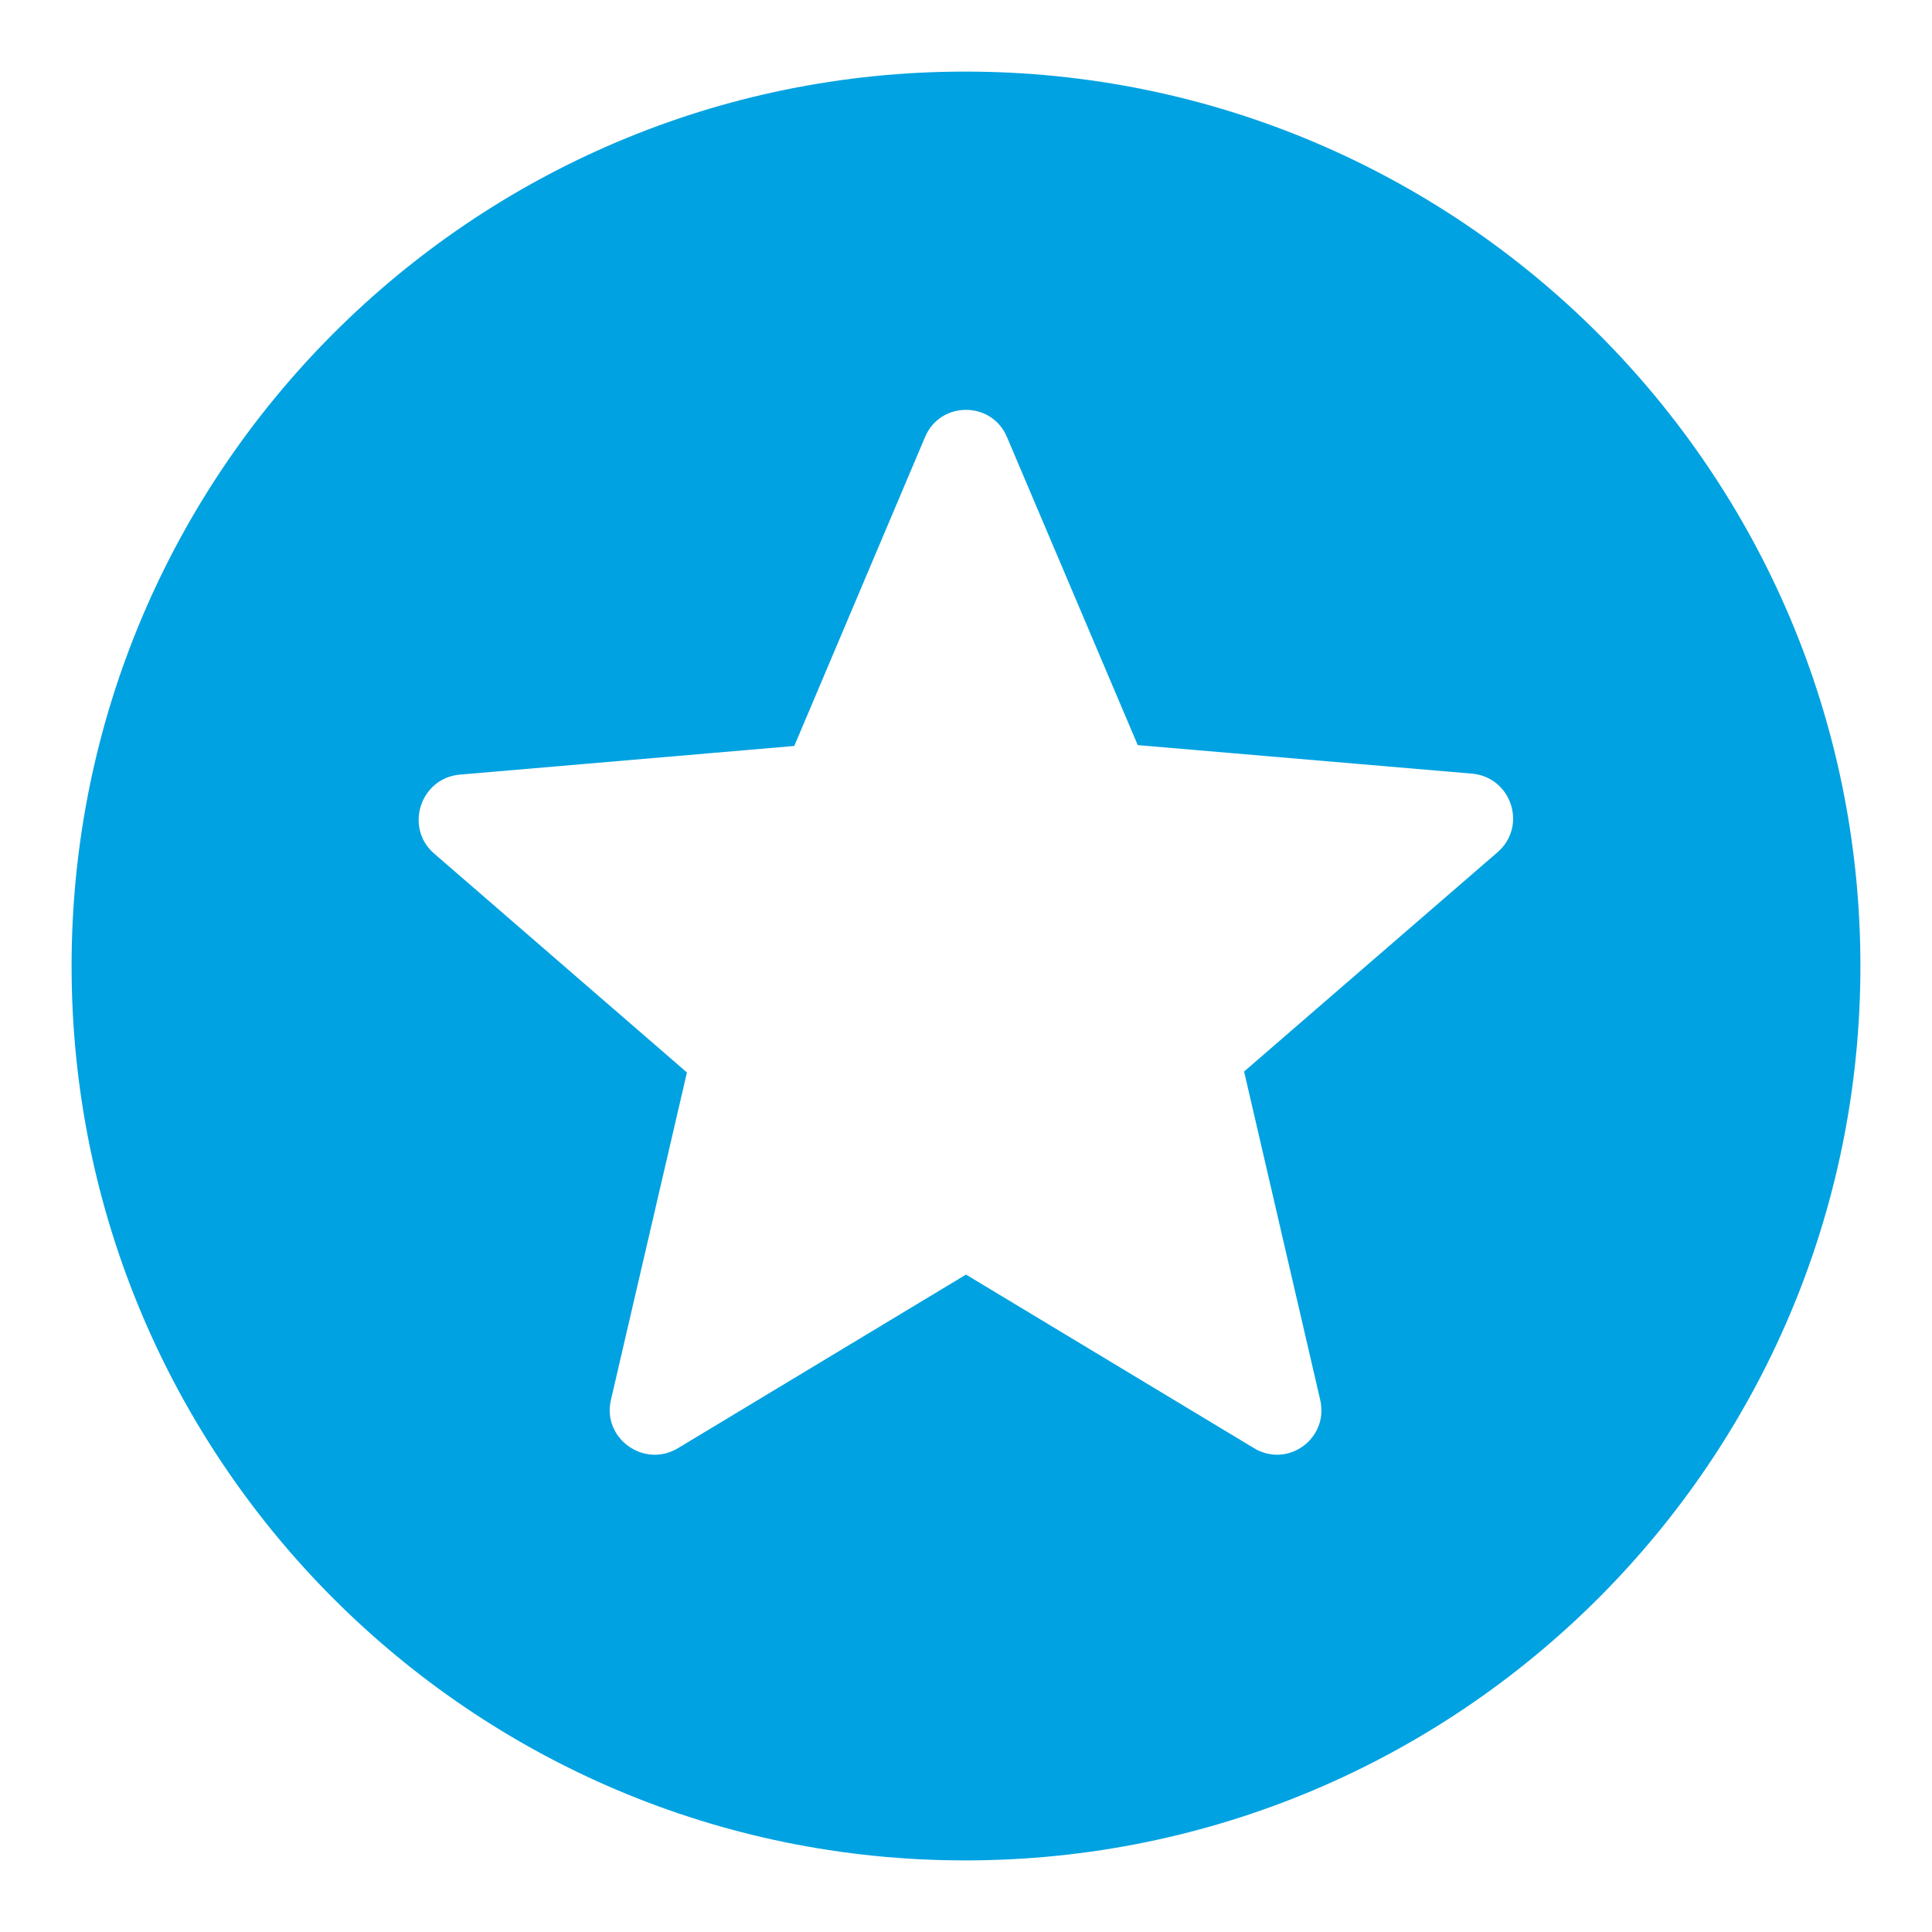 <svg width="18" height="18" viewBox="0 0 18 18" fill="none" xmlns="http://www.w3.org/2000/svg">
<path fill-rule="evenodd" clip-rule="evenodd" d="M0.667 9C0.667 4.4 4.392 0.667 8.992 0.667C13.6 0.667 17.333 4.4 17.333 9C17.333 13.6 13.6 17.333 8.992 17.333C4.392 17.333 0.667 13.6 0.667 9ZM9 11.875L11.683 13.492C12 13.683 12.383 13.4 12.3 13.042L11.591 9.983L13.95 7.942C14.233 7.7 14.083 7.242 13.716 7.208L10.6 6.942L9.383 4.075C9.242 3.733 8.758 3.733 8.617 4.075L7.4 6.95L4.283 7.217C3.917 7.25 3.767 7.708 4.042 7.95L6.4 9.992L5.692 13.042C5.608 13.4 6 13.683 6.317 13.492L9 11.875Z" fill="#00A2E1"/>
</svg>
